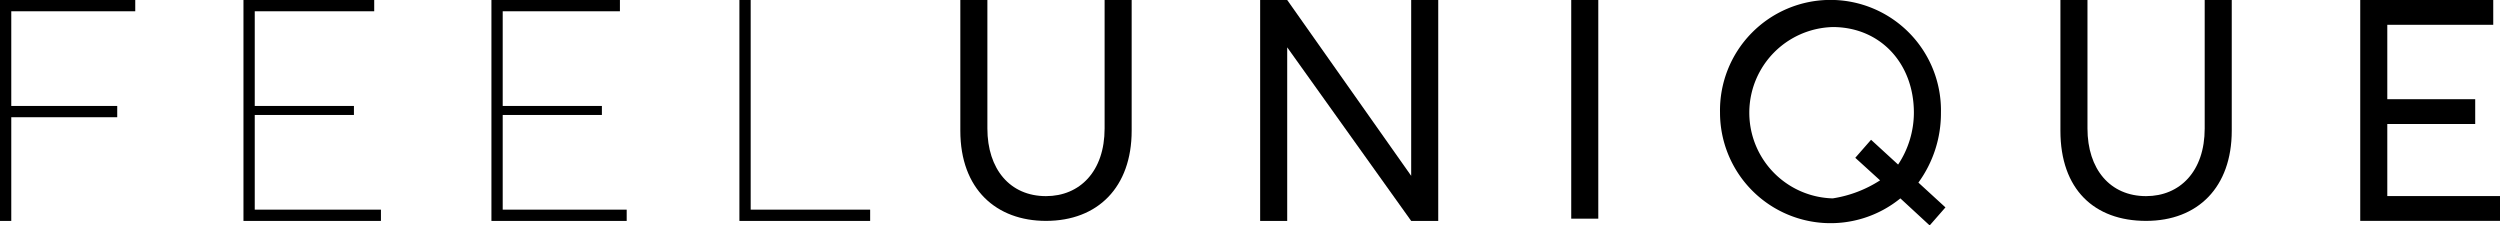 <svg id="feelunique" xmlns="http://www.w3.org/2000/svg" width="208.015" height="18.757" viewBox="0 0 208.015 18.757">
  <path id="Path_84" data-name="Path 84" d="M33.9,546.8H45.154v.938H34.838v7.878h8.816v.938H34.838v8.628H33.9Z" transform="translate(-33.9 -546.8)"/>
  <path id="Path_85" data-name="Path 85" d="M44.7,546.8H55.579v.938H45.638v7.878h8.253v.75H45.638v7.878h10.5v.938H44.7Z" transform="translate(-24.442 -546.8)"/>
  <path id="Path_86" data-name="Path 86" d="M55.7,546.8H66.391v.938H56.638v7.878h8.253v.75H56.638v7.878H66.954v.938H55.7Z" transform="translate(-14.81 -546.8)"/>
  <path id="Path_87" data-name="Path 87" d="M66.7,546.8h.938v17.444h9.941v.938H66.7Z" transform="translate(-5.177 -546.8)"/>
  <path id="Path_88" data-name="Path 88" d="M76.5,557.679V546.8h2.251v10.692c0,3.376,1.876,5.627,4.877,5.627,2.814,0,4.877-2.063,4.877-5.627V546.8h2.251v10.879c0,4.689-2.814,7.5-7.128,7.5-4.127,0-7.128-2.626-7.128-7.5" transform="translate(3.405 -546.8)"/>
  <path id="Path_89" data-name="Path 89" d="M104.618,546.8v18.382h-2.251L92.051,550.739h0v14.443H89.8V546.8h2.251l10.316,14.63h0V546.8Z" transform="translate(15.052 -546.8)"/>
  <rect id="Rectangle_7" data-name="Rectangle 7" width="2.251" height="18.194" transform="translate(130.736 0)"/>
  <path id="Path_90" data-name="Path 90" d="M123.517,561.806l-2.063-1.876,1.313-1.5,2.251,2.063a7.833,7.833,0,0,0,1.313-4.314c0-4.127-2.814-7.128-6.753-7.128a7.13,7.13,0,0,0,0,14.255,10.1,10.1,0,0,0,3.939-1.5m4.127,3.751-2.438-2.251a9.2,9.2,0,0,1-15.006-7.128,9.193,9.193,0,1,1,18.382,0,9.787,9.787,0,0,1-1.876,5.815l2.251,2.063Z" transform="translate(32.916 -546.8)"/>
  <path id="Path_91" data-name="Path 91" d="M125.3,557.679V546.8h2.251v10.692c0,3.376,1.876,5.627,4.877,5.627,2.814,0,4.877-2.063,4.877-5.627V546.8h2.251v10.879c0,4.689-2.814,7.5-7.128,7.5s-7.128-2.626-7.128-7.5" transform="translate(46.139 -546.8)"/>
  <path id="Path_92" data-name="Path 92" d="M138.6,546.8h11.067v2.063h-8.816v6.19h7.315v2.063h-7.315v6h9.378v2.063H138.6Z" transform="translate(57.786 -546.8)"/>
</svg>
